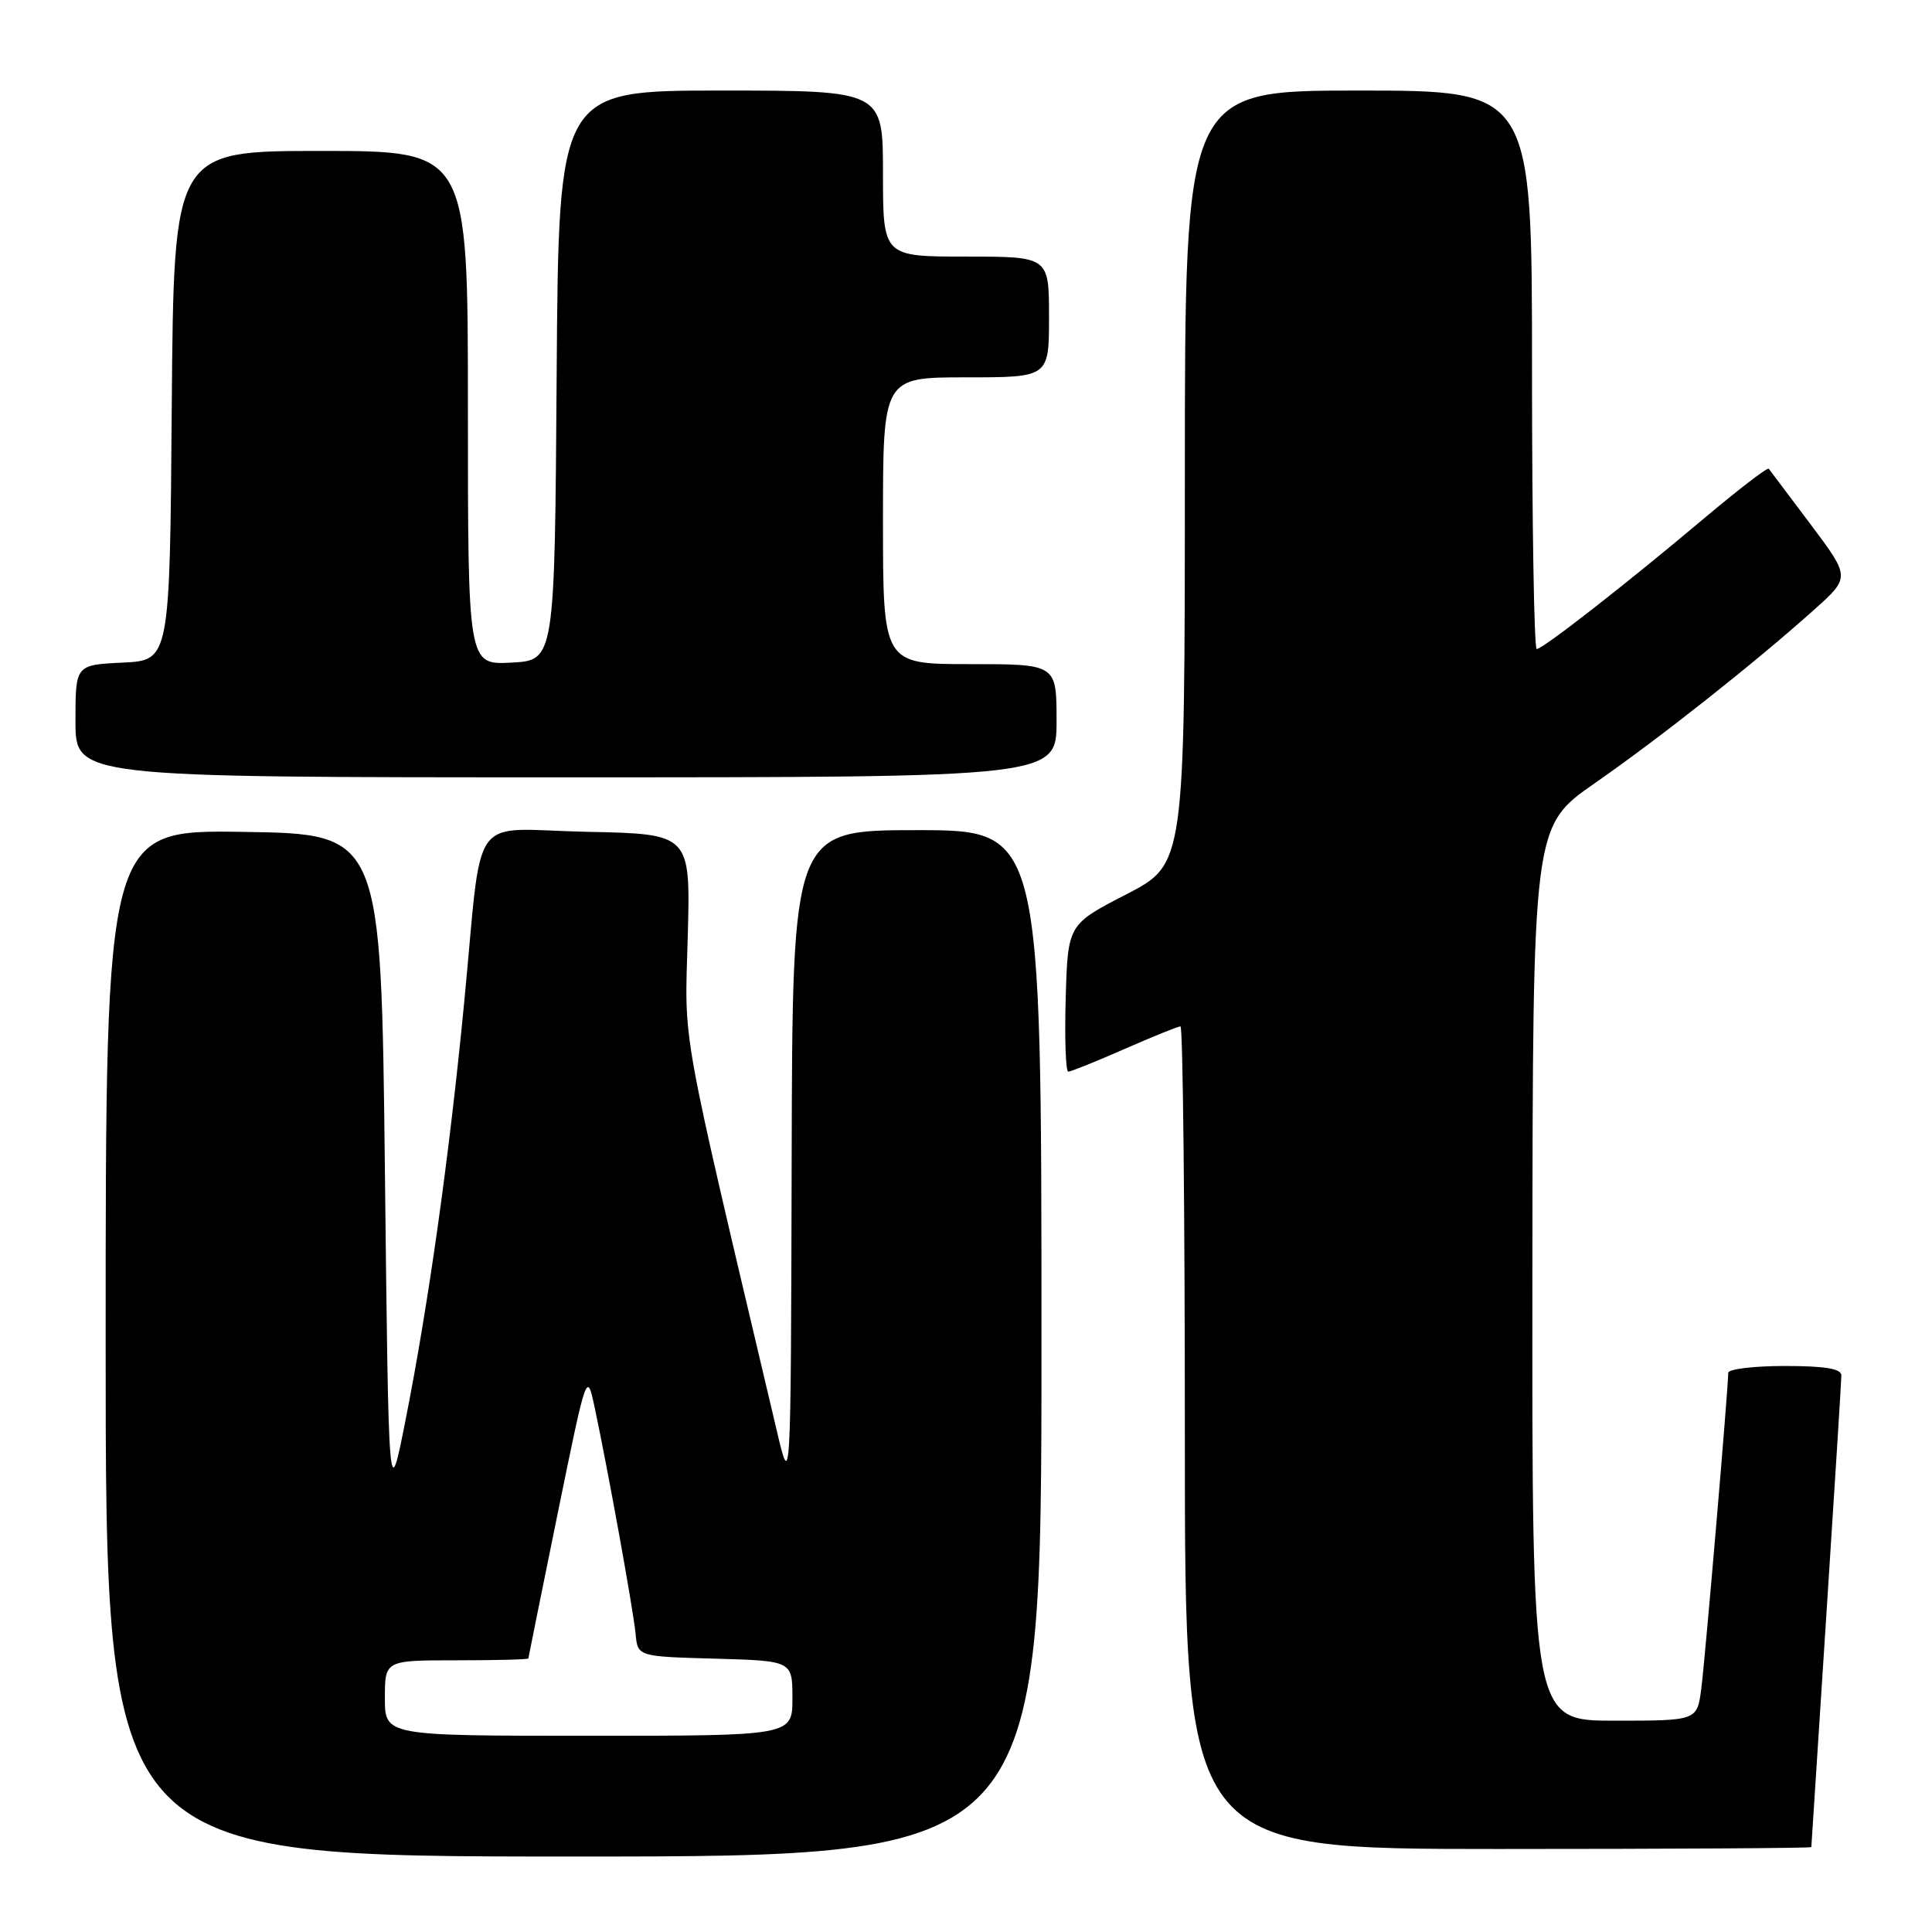 <?xml version="1.0" encoding="UTF-8" standalone="no"?>
<!DOCTYPE svg PUBLIC "-//W3C//DTD SVG 1.1//EN" "http://www.w3.org/Graphics/SVG/1.1/DTD/svg11.dtd" >
<svg xmlns="http://www.w3.org/2000/svg" xmlns:xlink="http://www.w3.org/1999/xlink" version="1.1" viewBox="0 0 256 256">
 <g >
 <path fill="currentColor"
d=" M 138.00 178.00 C 138.00 110.00 138.00 110.00 121.50 110.00 C 105.00 110.00 105.00 110.00 104.90 153.75 C 104.79 197.50 104.79 197.50 102.91 189.50 C 89.91 134.41 90.72 138.94 91.13 124.12 C 91.50 110.50 91.50 110.50 77.80 110.22 C 61.86 109.90 64.03 106.87 61.49 133.00 C 59.54 153.14 56.79 172.70 53.77 188.00 C 51.50 199.50 51.50 199.50 51.00 155.00 C 50.50 110.50 50.50 110.50 32.25 110.23 C 14.00 109.95 14.00 109.95 14.00 177.98 C 14.00 246.00 14.00 246.00 76.00 246.00 C 138.00 246.00 138.00 246.00 138.00 178.00 Z  M 240.01 244.75 C 240.01 244.61 240.91 230.78 242.00 214.00 C 243.09 197.22 243.99 182.94 243.99 182.25 C 244.00 181.36 241.84 181.00 236.50 181.00 C 232.38 181.00 229.00 181.41 229.00 181.91 C 229.00 183.95 225.94 219.82 225.43 223.75 C 224.88 228.00 224.88 228.00 213.94 228.00 C 203.00 228.00 203.00 228.00 203.05 168.75 C 203.10 109.50 203.10 109.50 211.30 103.79 C 220.05 97.70 232.42 87.91 240.34 80.83 C 245.18 76.50 245.18 76.50 239.93 69.50 C 237.04 65.65 234.54 62.33 234.37 62.11 C 234.20 61.90 230.34 64.87 225.78 68.70 C 215.48 77.38 204.43 86.00 203.62 86.00 C 203.28 86.00 203.00 69.35 203.00 49.00 C 203.00 12.00 203.00 12.00 180.00 12.00 C 157.00 12.00 157.00 12.00 157.00 63.25 C 156.99 114.50 156.99 114.50 149.25 118.50 C 141.50 122.50 141.50 122.50 141.21 132.25 C 141.06 137.61 141.21 142.00 141.55 142.00 C 141.89 142.00 145.24 140.65 149.00 139.00 C 152.76 137.35 156.10 136.00 156.42 136.00 C 156.74 136.00 157.00 160.52 157.00 190.50 C 157.00 245.00 157.00 245.00 198.50 245.00 C 221.32 245.00 240.00 244.89 240.01 244.75 Z  M 140.00 95.50 C 140.00 88.00 140.00 88.00 128.50 88.00 C 117.00 88.00 117.00 88.00 117.00 69.00 C 117.00 50.00 117.00 50.00 128.00 50.00 C 139.00 50.00 139.00 50.00 139.00 42.00 C 139.00 34.00 139.00 34.00 128.00 34.00 C 117.00 34.00 117.00 34.00 117.00 23.00 C 117.00 12.00 117.00 12.00 95.51 12.00 C 74.02 12.00 74.02 12.00 73.76 49.75 C 73.50 87.50 73.50 87.50 67.75 87.80 C 62.00 88.10 62.00 88.10 62.00 54.05 C 62.00 20.00 62.00 20.00 42.51 20.00 C 23.03 20.00 23.03 20.00 22.76 53.75 C 22.50 87.50 22.50 87.50 16.25 87.80 C 10.00 88.10 10.00 88.10 10.00 95.55 C 10.00 103.00 10.00 103.00 75.00 103.00 C 140.00 103.00 140.00 103.00 140.00 95.50 Z  M 51.00 225.00 C 51.00 220.00 51.00 220.00 60.50 220.00 C 65.72 220.00 70.01 219.89 70.01 219.75 C 70.02 219.61 71.77 210.98 73.89 200.57 C 77.76 181.64 77.76 181.64 78.81 186.57 C 80.60 195.00 83.92 213.35 84.22 216.50 C 84.50 219.50 84.50 219.50 94.75 219.78 C 105.00 220.07 105.00 220.07 105.00 225.03 C 105.00 230.00 105.00 230.00 78.00 230.00 C 51.00 230.00 51.00 230.00 51.00 225.00 Z "/>
</g>
</svg>